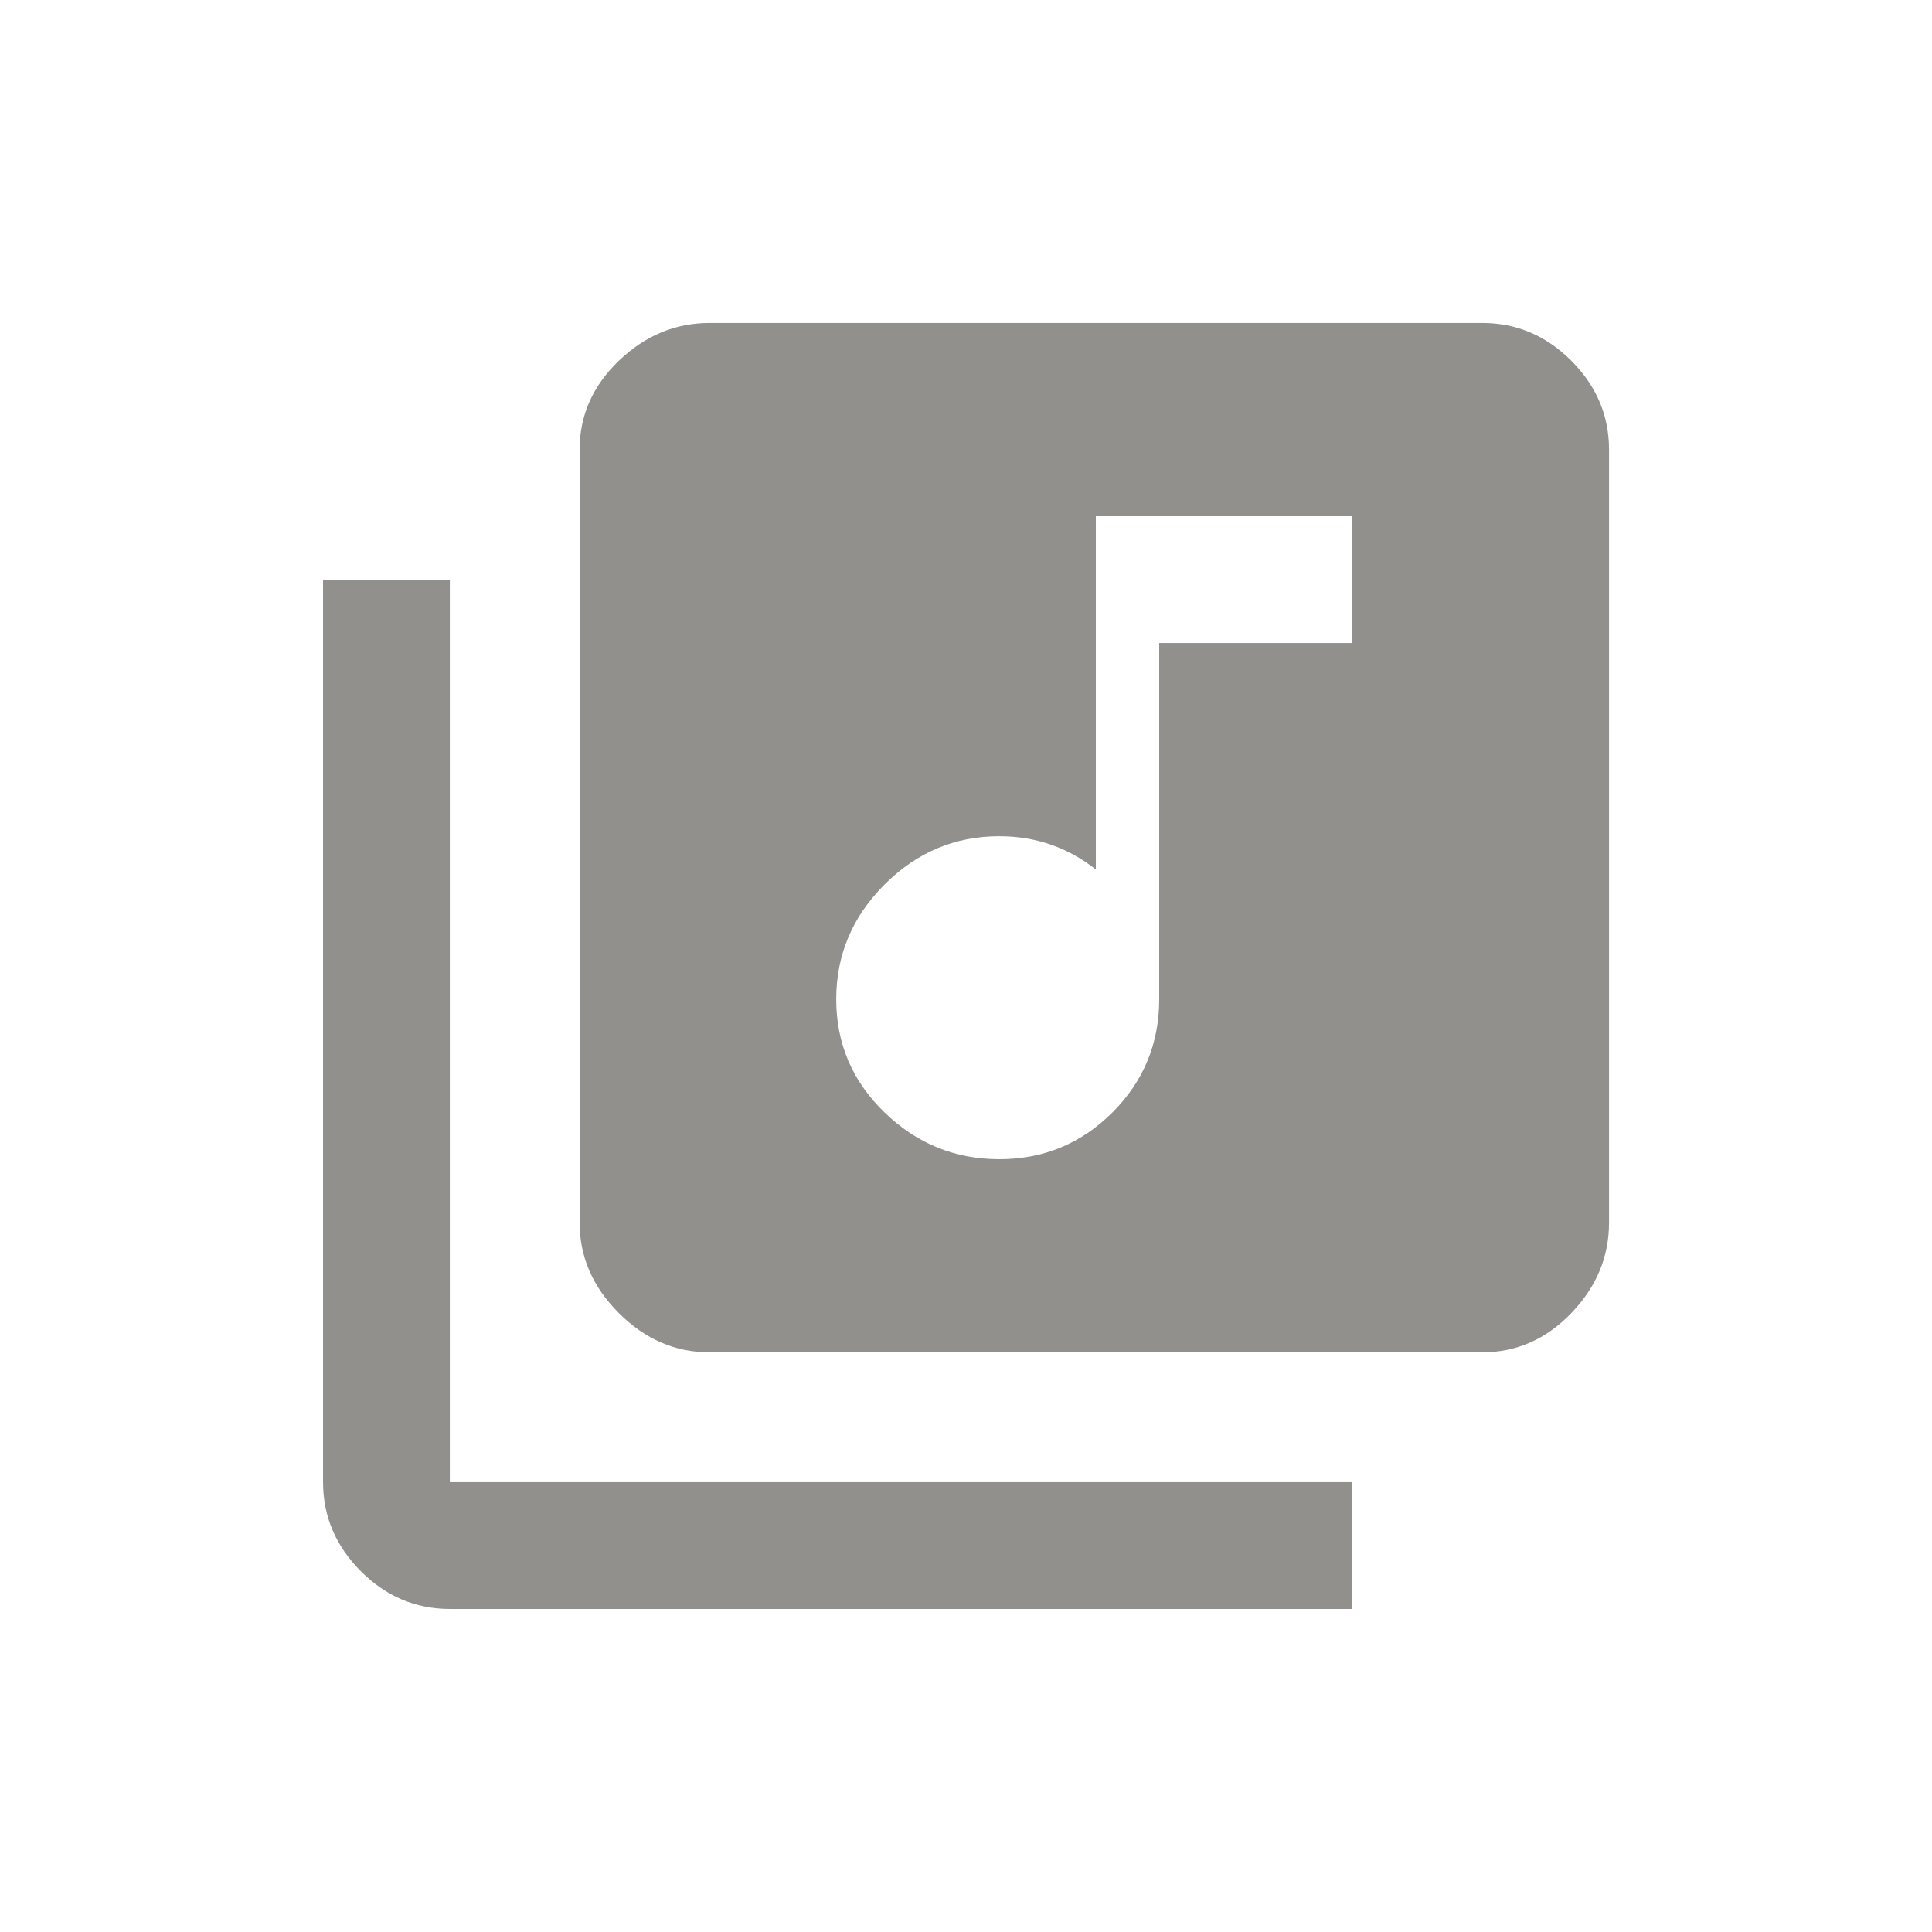 <!-- Generated by IcoMoon.io -->
<svg version="1.1" xmlns="http://www.w3.org/2000/svg" width="24" height="24" viewBox="0 0 24 24">
<title>library_music</title>
<path fill="#91908d" d="M5.588 7.2v11.212h11.212v1.575h-11.212q-0.638 0-1.106-0.469t-0.469-1.106v-11.212h1.575zM16.8 7.988v-1.575h-3.187v4.388q-0.525-0.413-1.2-0.413-0.825 0-1.425 0.6t-0.6 1.425 0.6 1.406 1.425 0.581 1.406-0.581 0.581-1.406v-4.425h2.4zM18.413 4.012q0.637 0 1.106 0.469t0.469 1.106v9.6q0 0.638-0.469 1.125t-1.106 0.487h-9.6q-0.637 0-1.125-0.487t-0.488-1.125v-9.6q0-0.638 0.488-1.106t1.125-0.469h9.6z"></path>
</svg>
